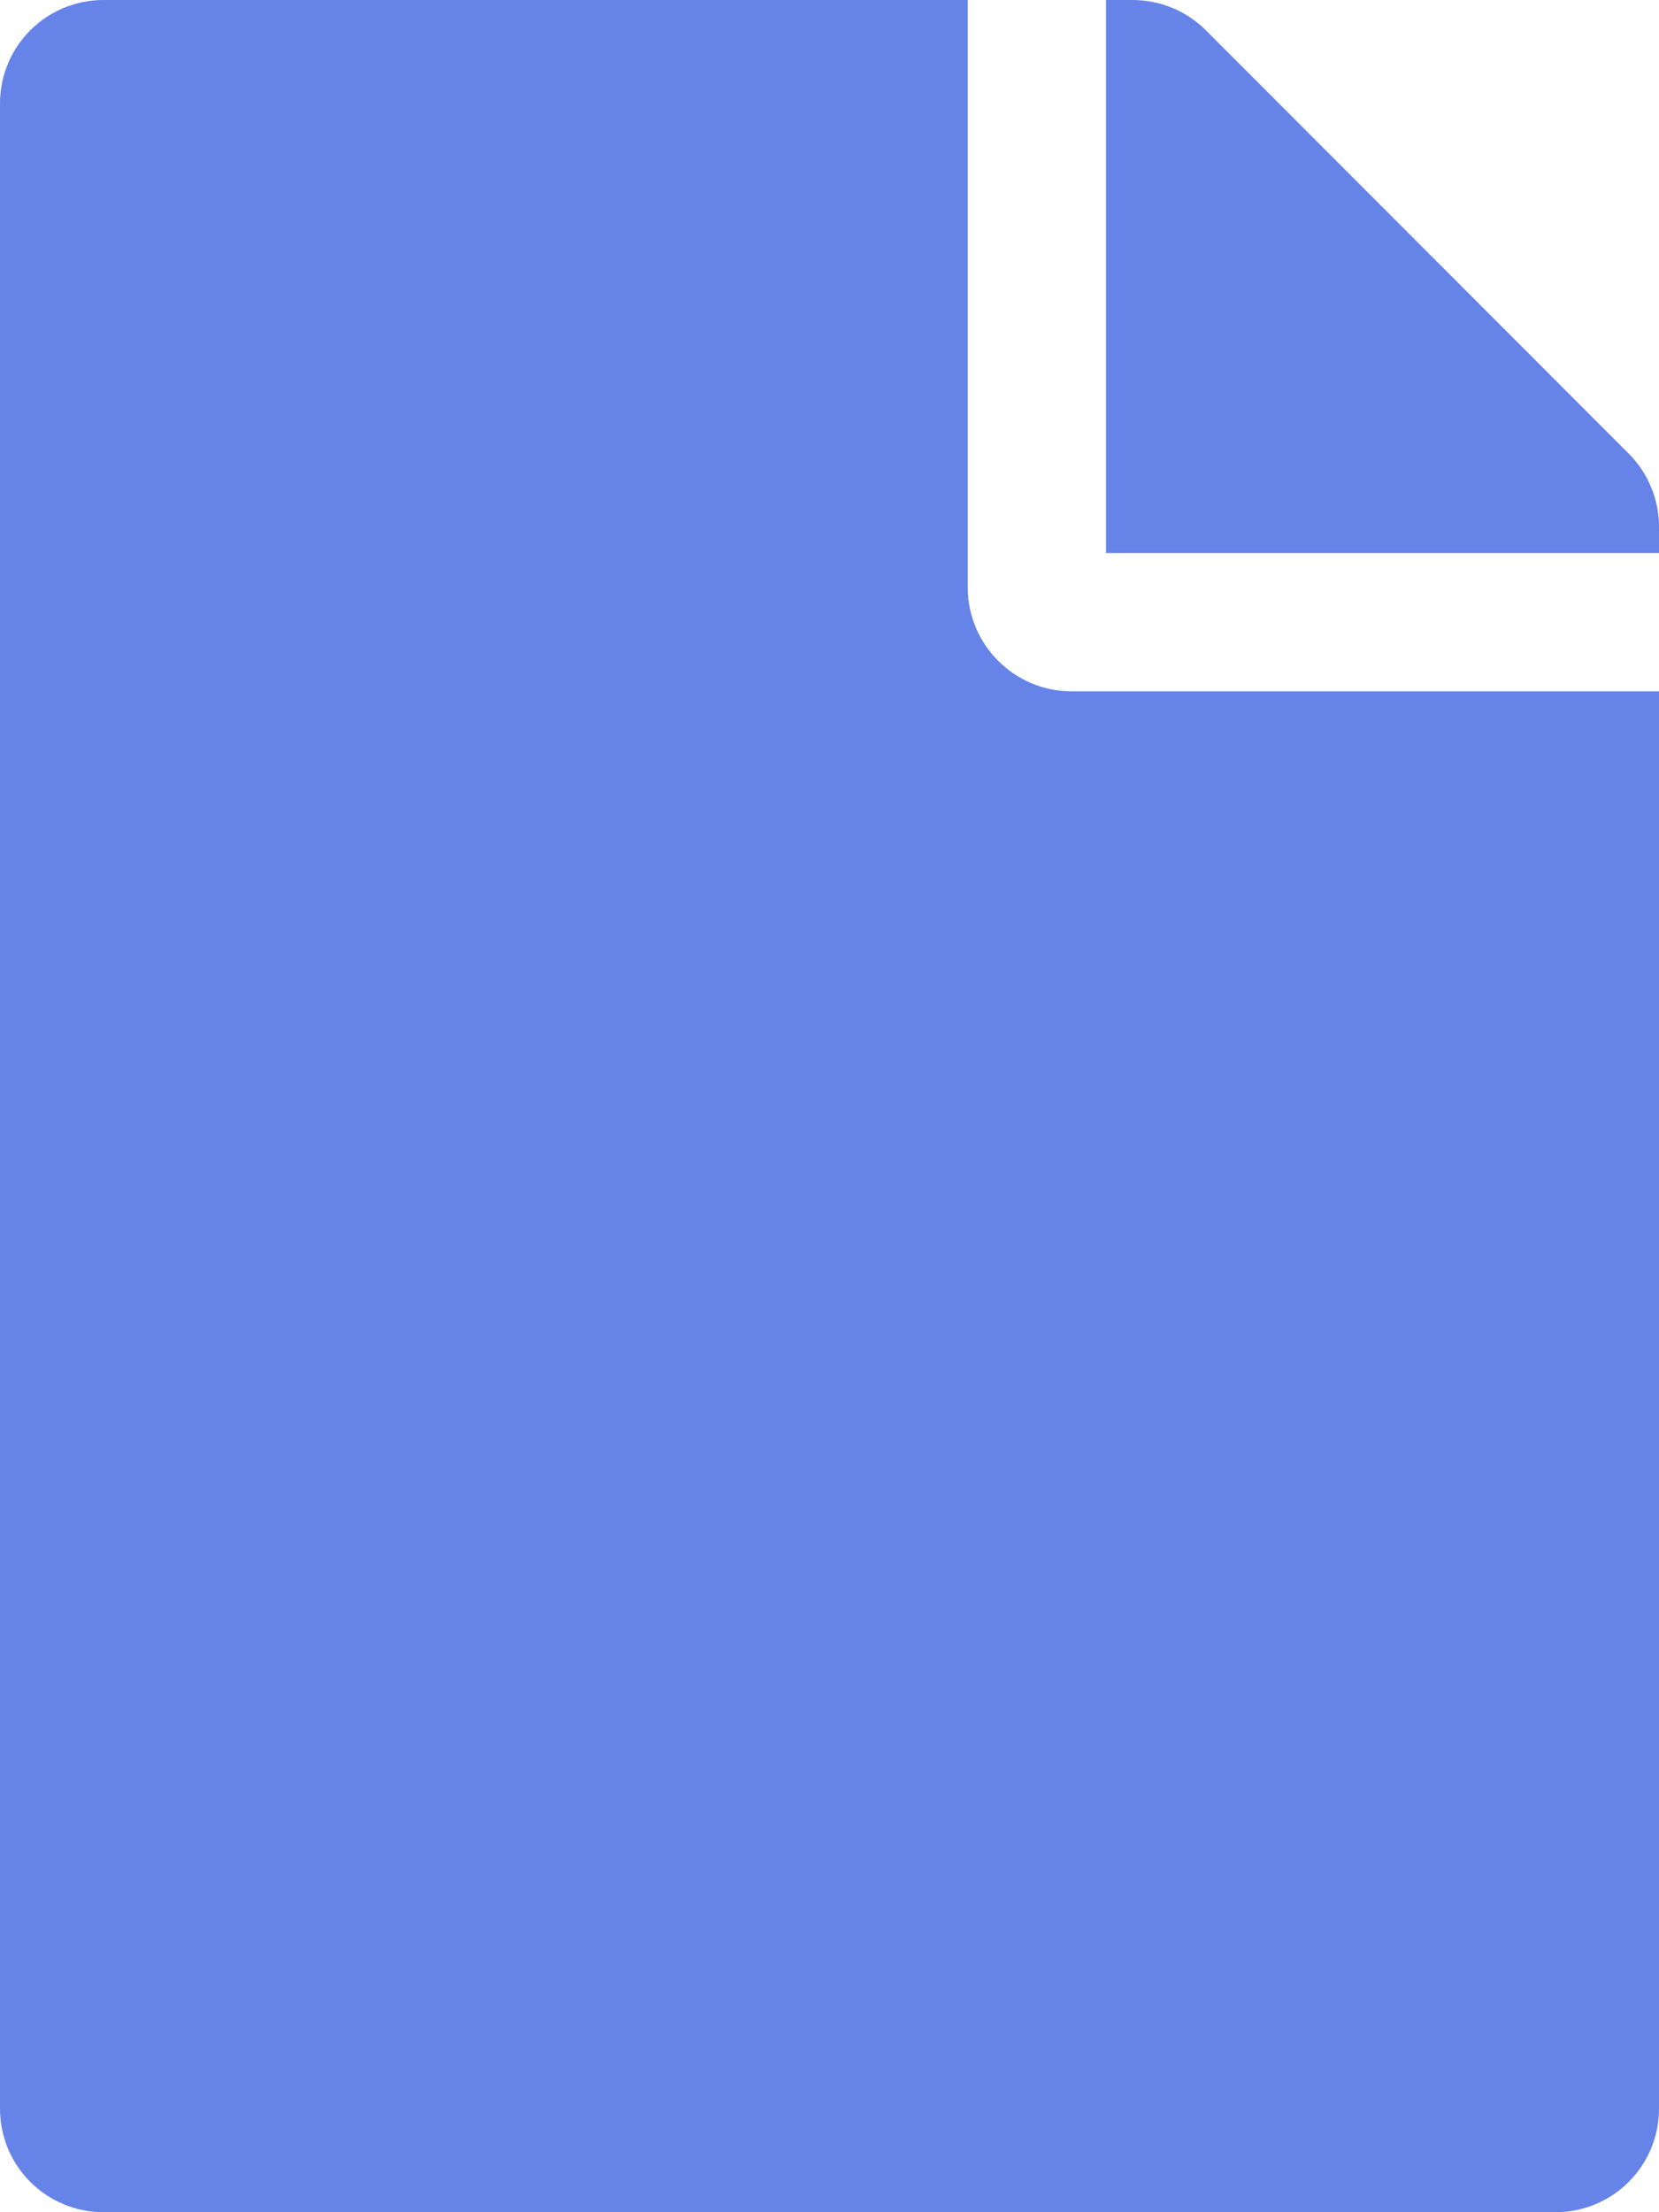<?xml version="1.0"?>
<svg xmlns="http://www.w3.org/2000/svg" aria-hidden="true" focusable="false" data-prefix="fas" data-icon="file" class="svg-inline--fa fa-file fa-w-12" role="img" viewBox="0 0 384 512" fill="#6683e8">
  <path fill="#6683e8" d="M224 136V0H24C10.7 0 0 10.7 0 24v464c0 13.3 10.7 24 24 24h336c13.3 0 24-10.7 24-24V160H248c-13.2 0-24-10.8-24-24zm160-14.1v6.1H256V0h6.1c6.4 0 12.5 2.5 17 7l97.9 98c4.5 4.5 7 10.6 7 16.9z"/>
</svg>
